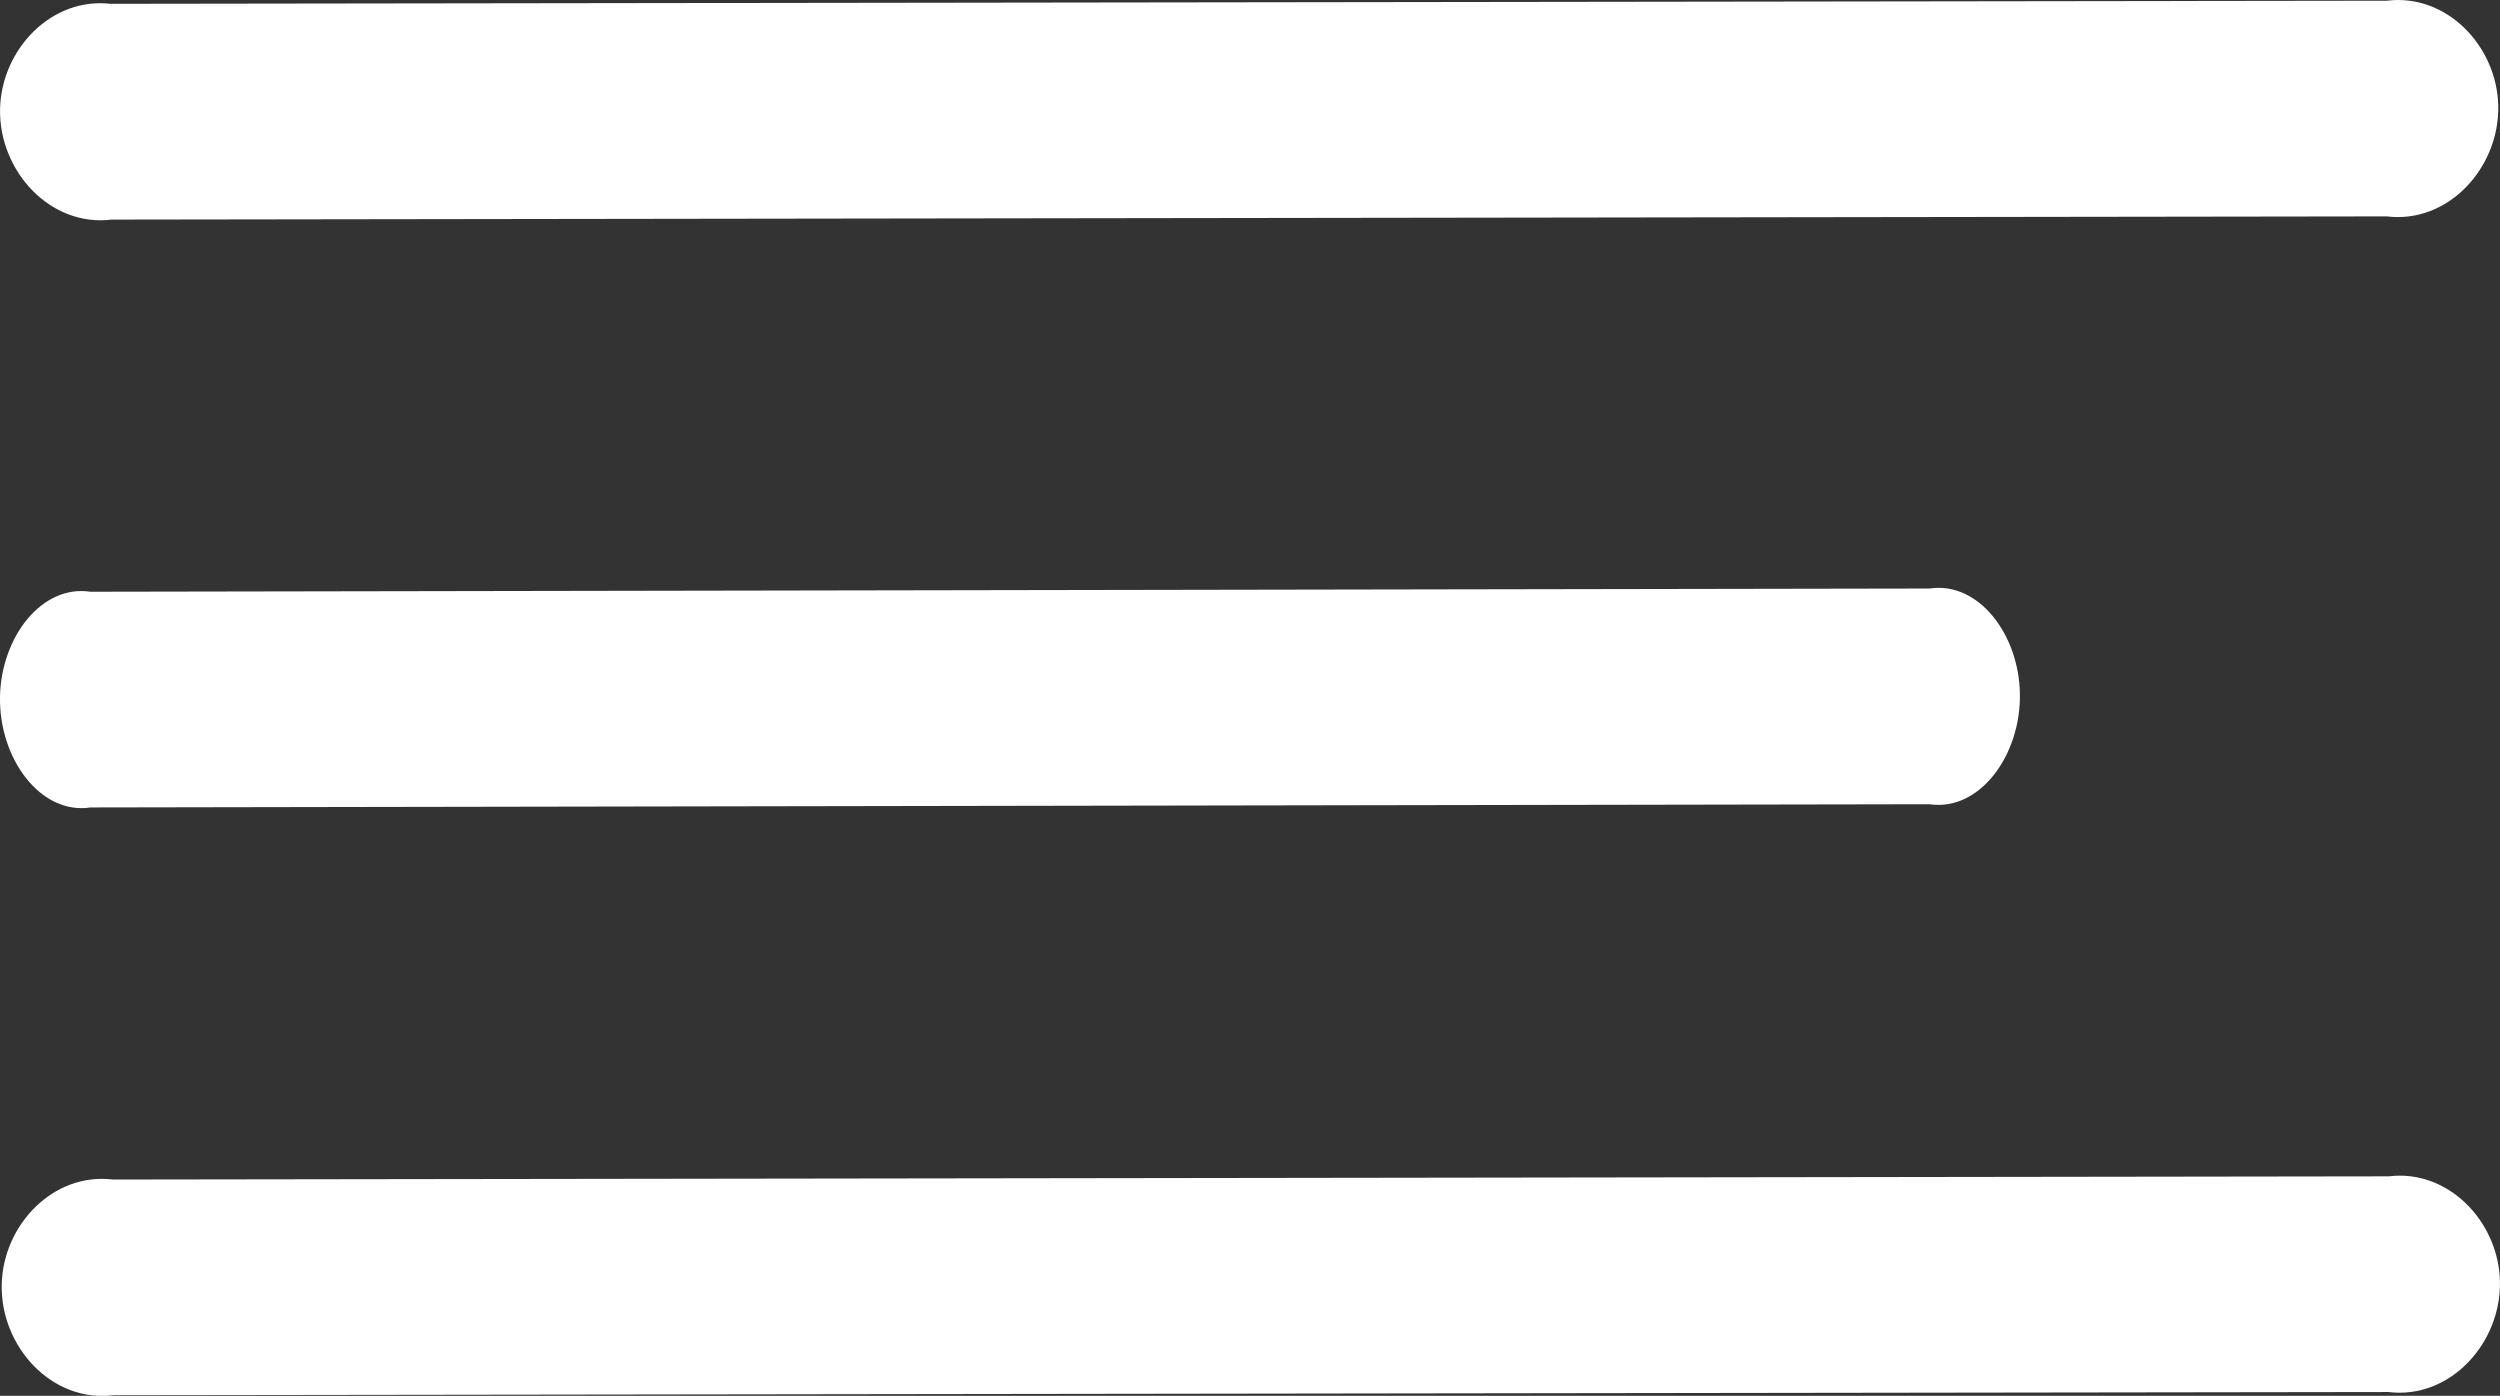 <svg id="Layer_1" data-name="Layer 1" xmlns="http://www.w3.org/2000/svg" viewBox="0 0 778.47 434.64"><rect x="0" y="0" width="778.47" height="434.64" fill="#333333" stroke="none"/><defs><style>.cls-1{fill:#fff;stroke:#fff;stroke-miterlimit:10;}</style></defs><line class="cls-1" x1="34.64" y1="1.69" x2="743.3" y2="0.72"/><path class="cls-1" d="M948.91,165.55c18.26-2.28,33.73,13.87,34.13,32.23.4,18.95-15.33,36.28-34.2,33.93H949l-708.67,1c-18.88,2.35-34.6-15-34.2-33.93.4-18.36,15.86-34.51,34.13-32.23" transform="translate(-205.61 -164.83)"/><path class="cls-1" d="M806.44,414.75c15.26,2.35,28-15,27.64-33.93-.31-18.36-12.82-34.51-27.58-32.23l-572.8,1c-14.77-2.28-27.27,13.87-27.59,32.24-.33,18.94,12.39,36.28,27.65,33.93l572.79-1" transform="translate(-205.61 -164.83)"/><path class="cls-1" d="M949.36,597.79c18.88,2.35,34.61-15,34.2-33.93-.39-18.36-15.86-34.51-34.13-32.23l-708.66,1c-18.27-2.28-33.73,13.87-34.13,32.23-.4,18.95,15.32,36.28,34.2,33.93l708.66-1" transform="translate(-205.61 -164.83)"/></svg>